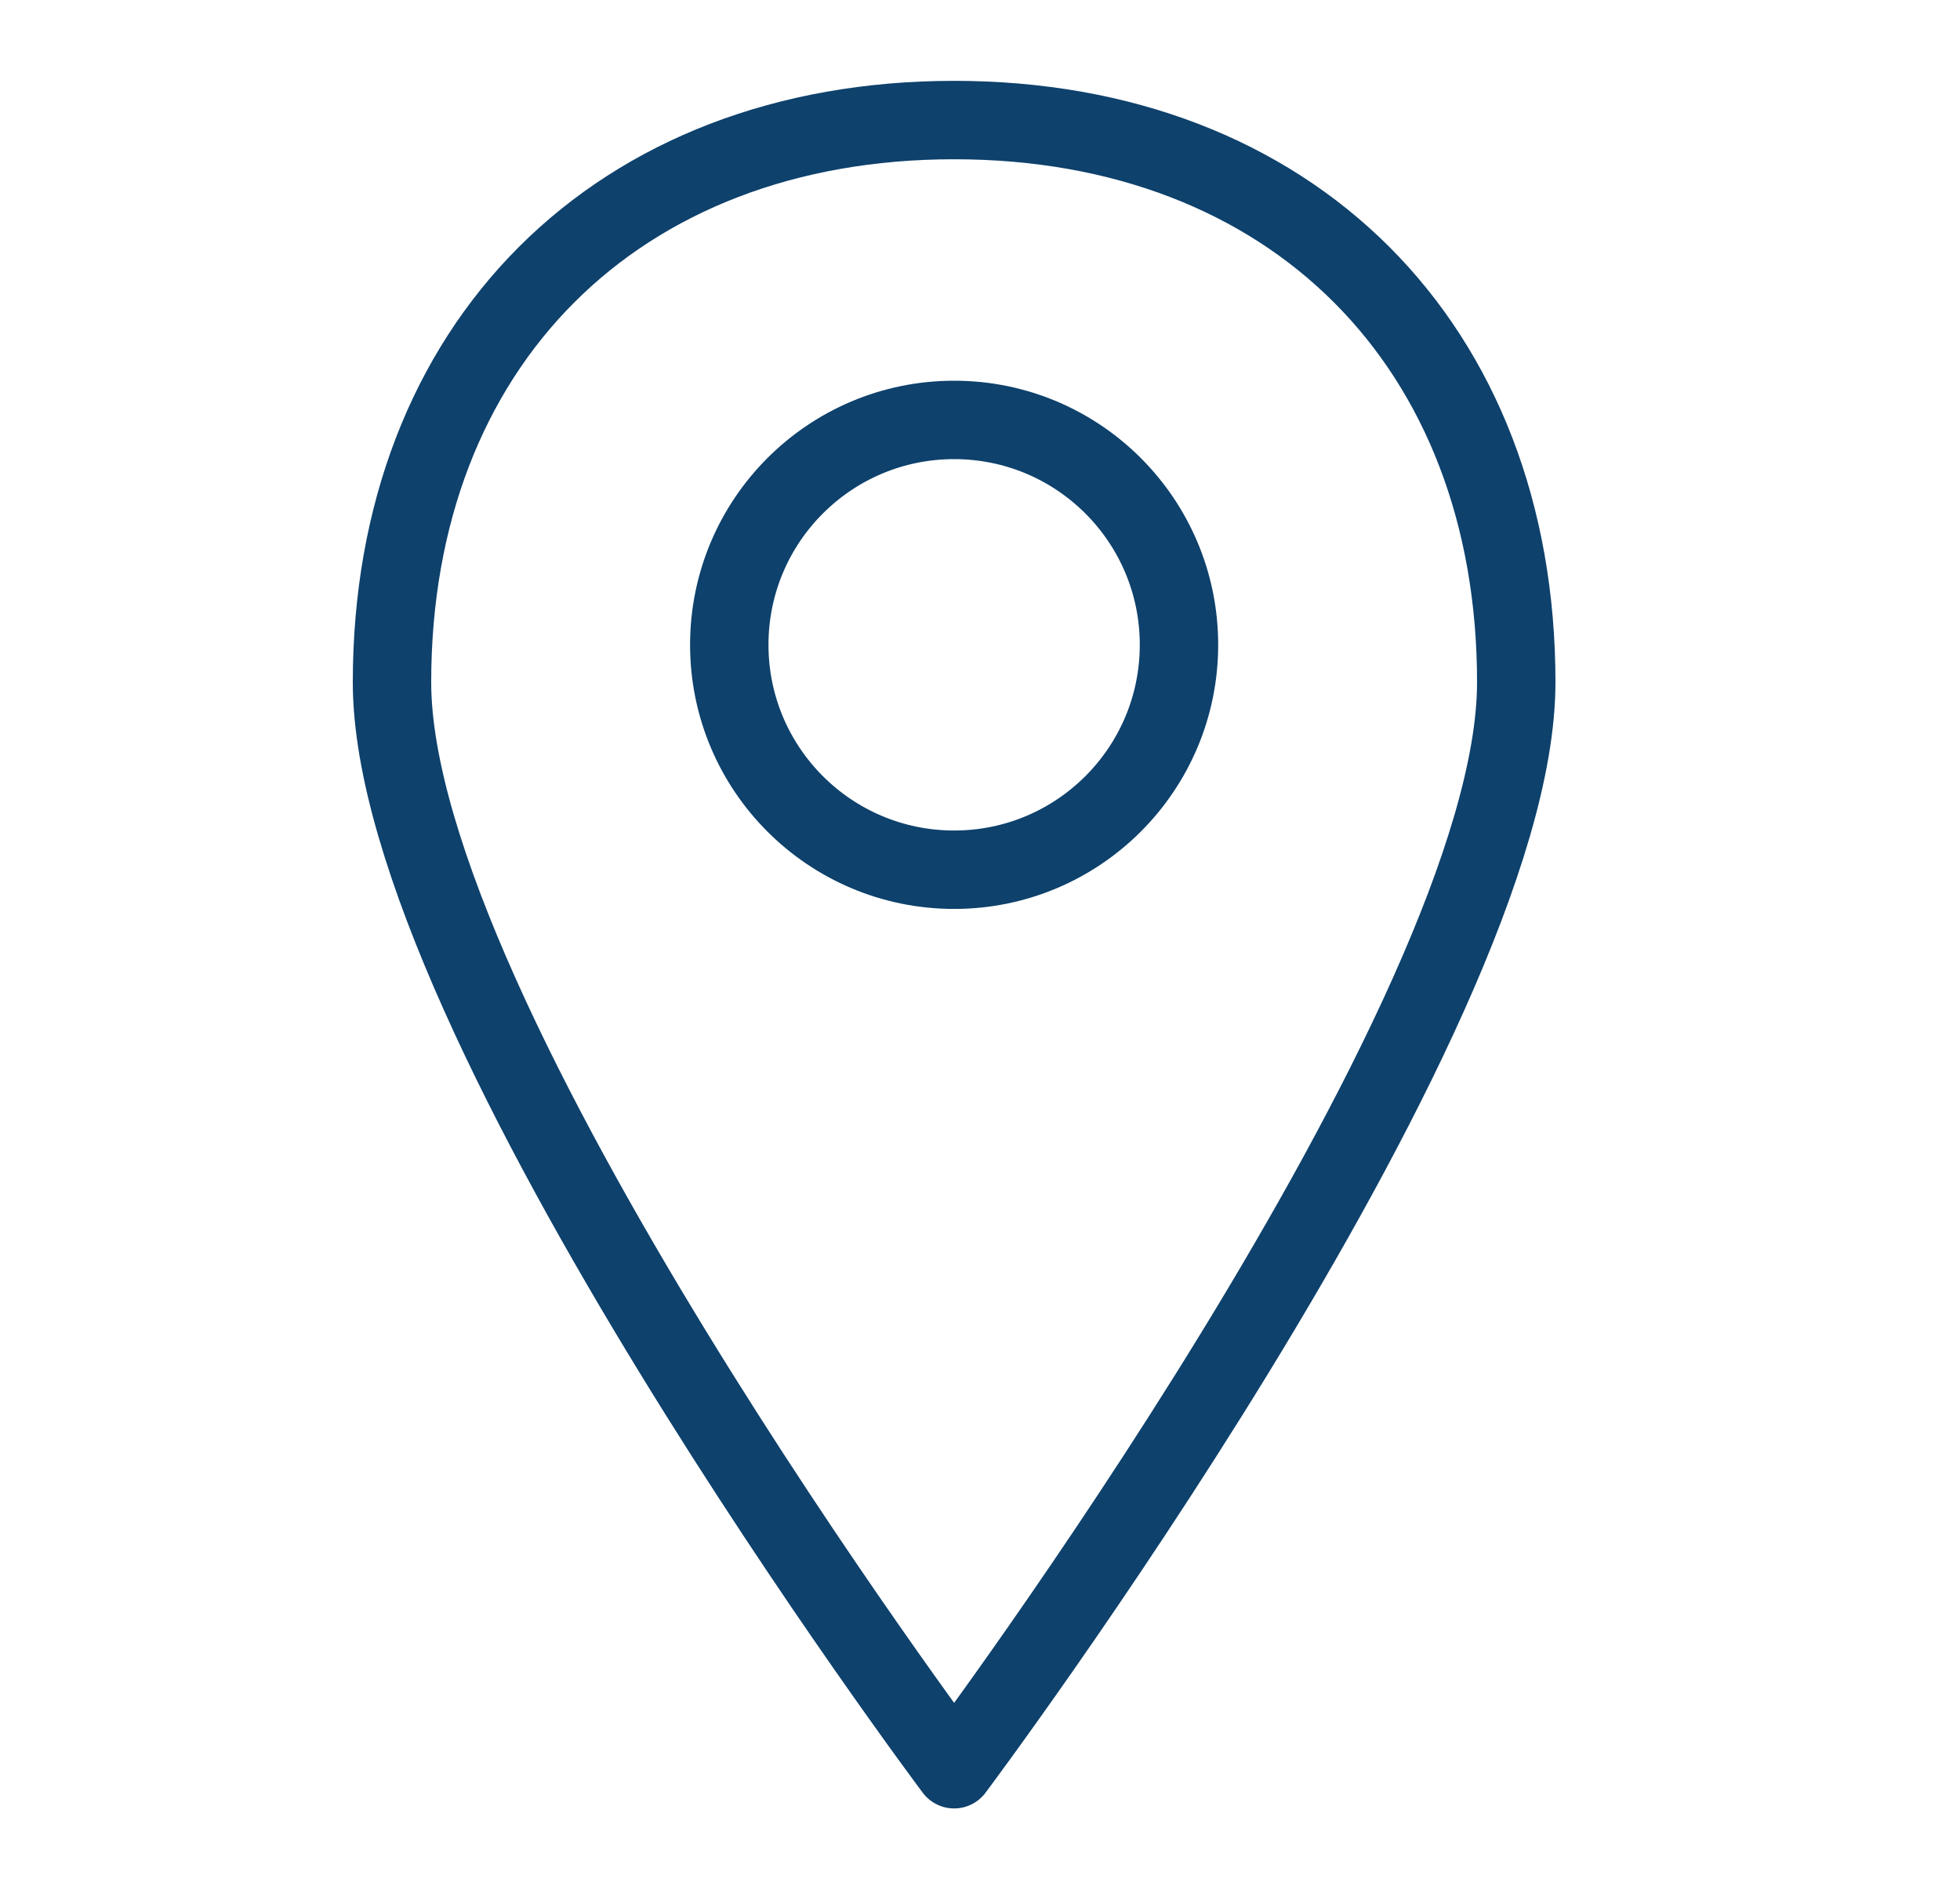 <svg width="25" height="24" viewBox="0 0 25 24" fill="none" xmlns="http://www.w3.org/2000/svg">
<path fill-rule="evenodd" clip-rule="evenodd" d="M12.17 22.562C12.17 22.562 5 13.003 5 8.701C5 4.399 7.868 1.531 12.17 1.531C16.472 1.531 19.34 4.399 19.34 8.701C19.34 13.003 12.17 22.562 12.17 22.562Z" stroke="#0E416C" stroke-linejoin="round"/>
<path fill-rule="evenodd" clip-rule="evenodd" d="M12.17 11.091C13.754 11.091 15.038 9.807 15.038 8.223C15.038 6.639 13.754 5.355 12.17 5.355C10.586 5.355 9.302 6.639 9.302 8.223C9.302 9.807 10.586 11.091 12.17 11.091Z" stroke="#0E416C"/>
</svg>

